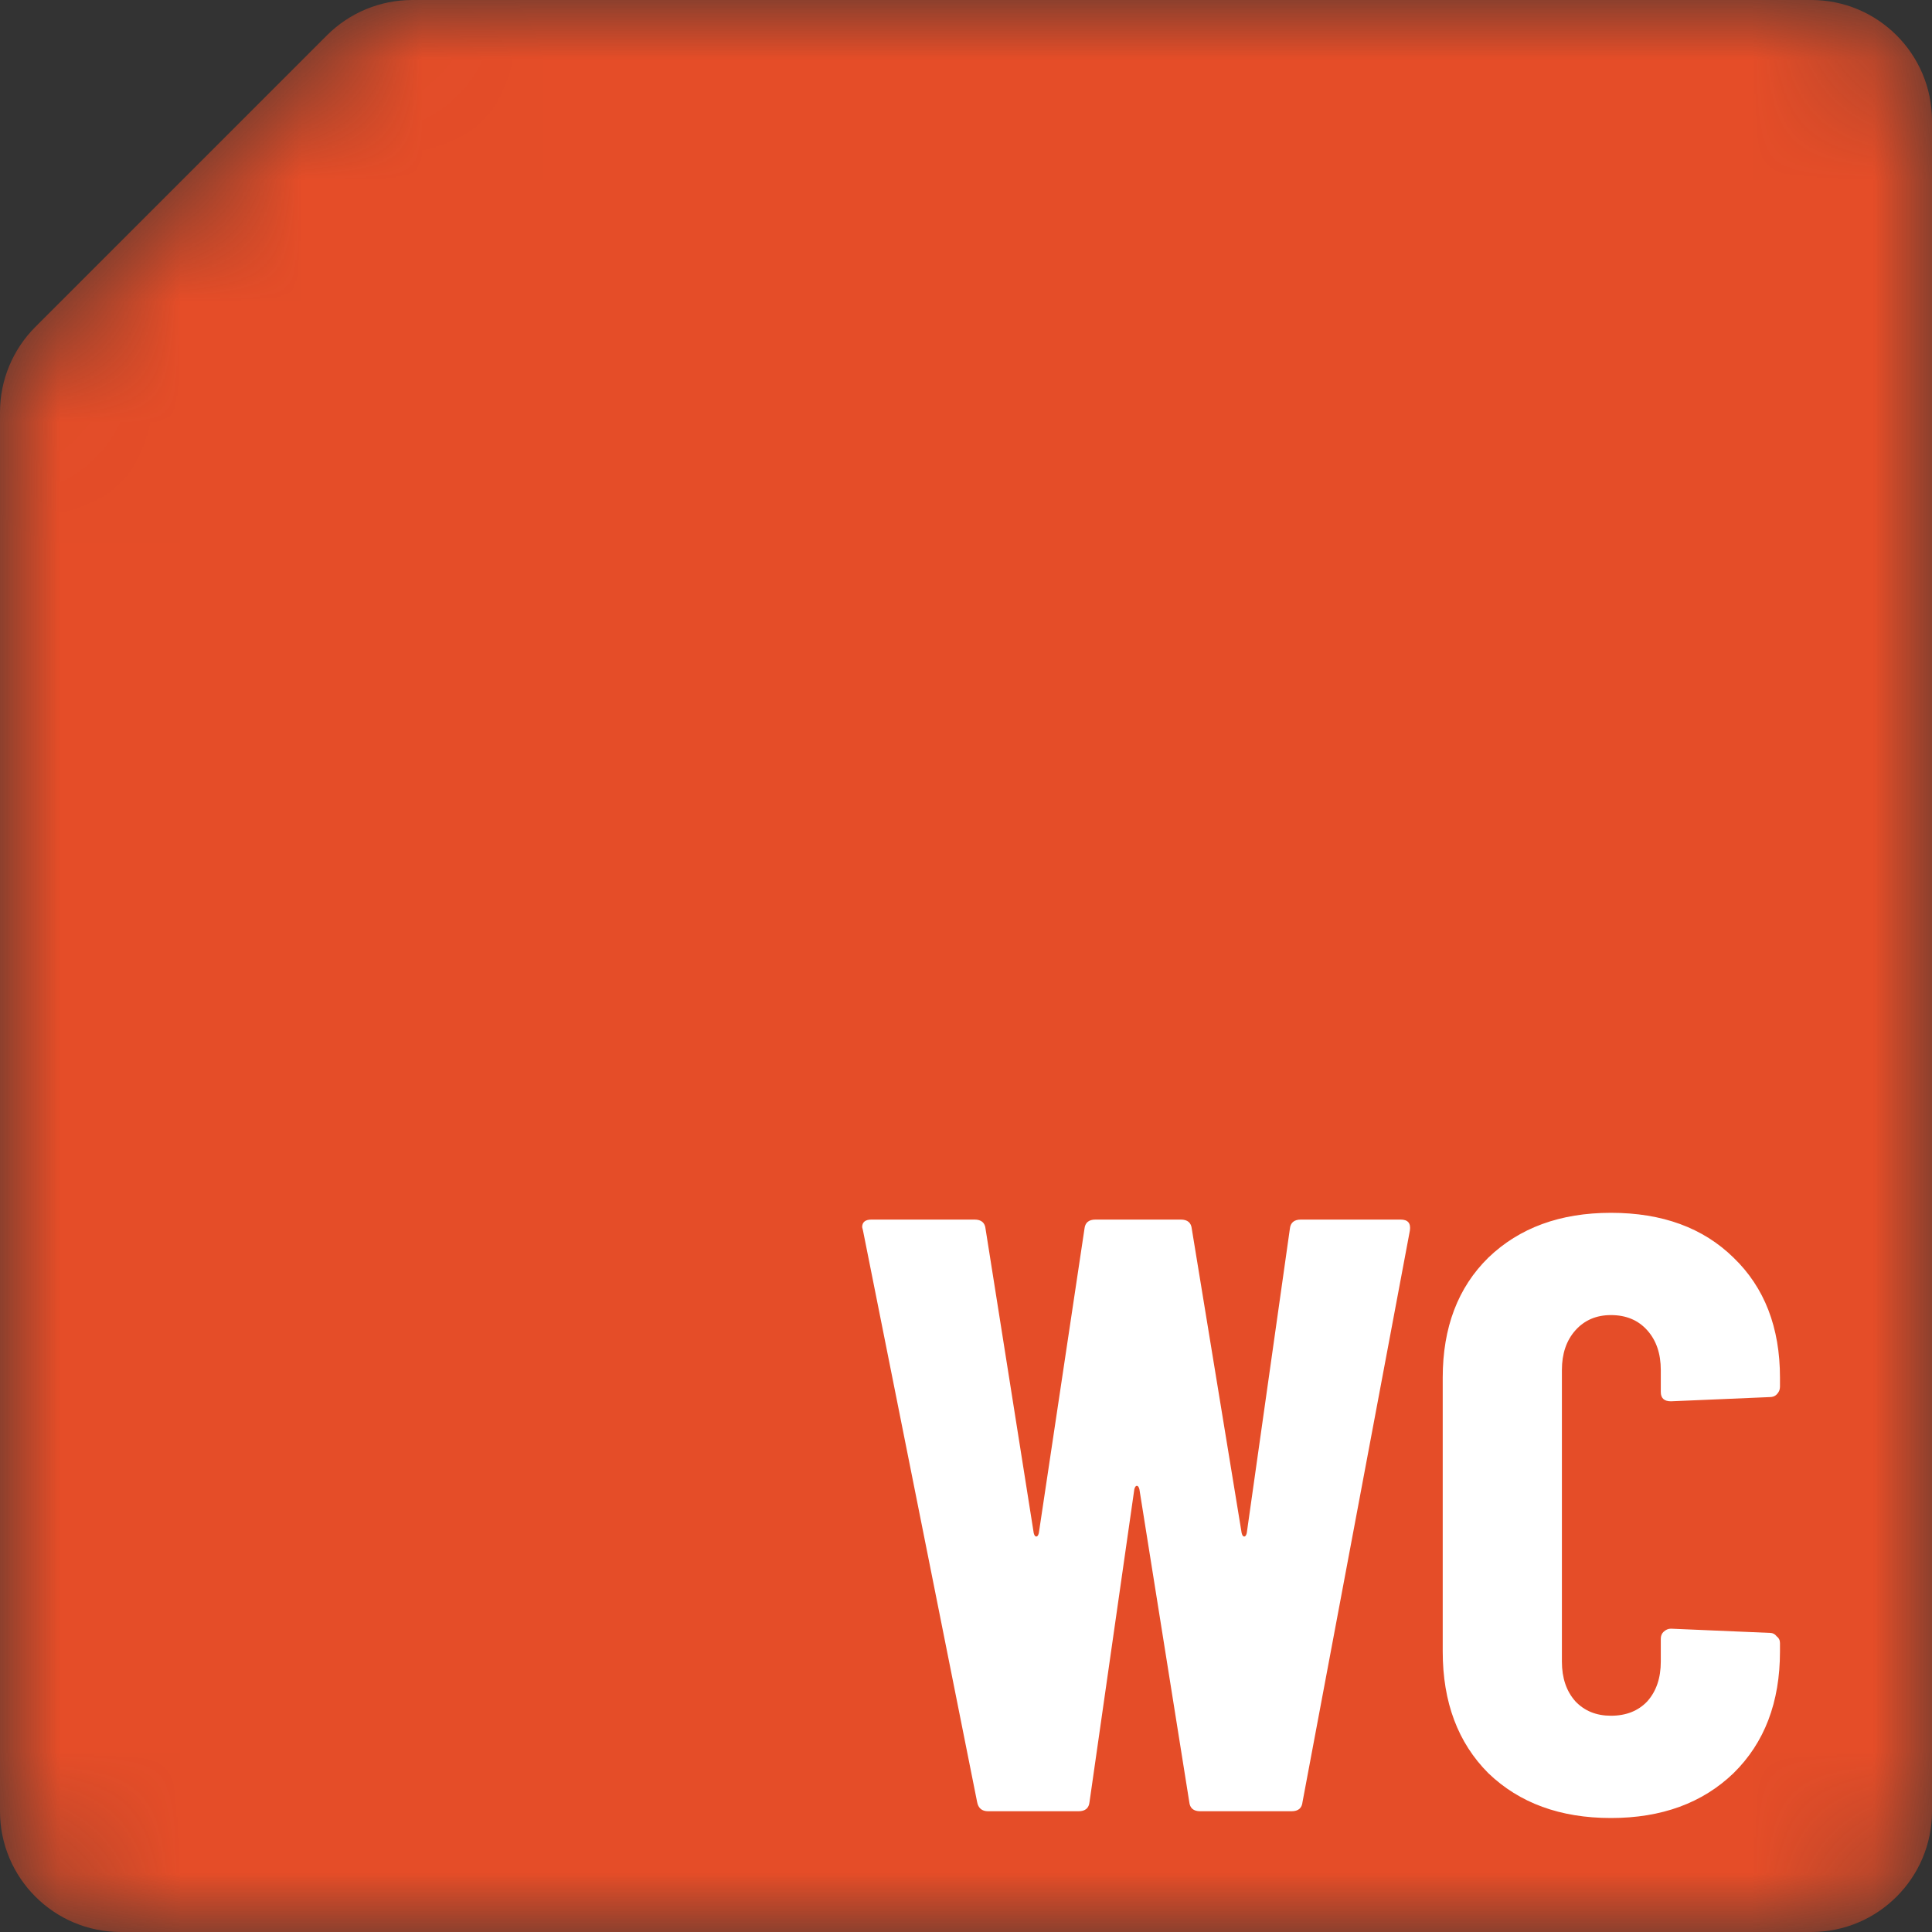 <svg width="16" height="16" viewBox="0 0 16 16" fill="none" xmlns="http://www.w3.org/2000/svg">
<rect x="0" y="0" width="16" height="16" fill="#333333" stroke="none"/>
<mask id="mask0_6_21" style="mask-type:alpha" maskUnits="userSpaceOnUse" x="0" y="0" width="16" height="16">
<path d="M1.547 1.453L2.5 0.5L2.707 0.293C2.895 0.105 3.149 0 3.414 0H4H8H15C15.552 0 16 0.448 16 1V15C16 15.552 15.552 16 15 16H1C0.448 16 0 15.552 0 15V8V4V3.414C0 3.149 0.105 2.895 0.293 2.707L0.484 2.516L1.547 1.453Z" fill="#E54D28"/>
</mask>
<g mask="url(#mask0_6_21)">
<path d="M1.547 1.453L2.5 0.5L2.707 0.293C2.895 0.105 3.149 0 3.414 0H4H8H15C15.552 0 16 0.448 16 1V15C16 15.552 15.552 16 15 16H1C0.448 16 0 15.552 0 15V8V4V3.414C0 3.149 0.105 2.895 0.293 2.707L0.484 2.516L1.547 1.453Z" fill="#E54D28"/>
<path d="M8.183 15C8.132 15 8.101 14.974 8.092 14.923L7.147 10.191L7.14 10.163C7.14 10.121 7.166 10.1 7.217 10.1H8.071C8.127 10.1 8.157 10.126 8.162 10.177L8.561 12.697C8.566 12.716 8.573 12.725 8.582 12.725C8.591 12.725 8.598 12.716 8.603 12.697L8.981 10.177C8.986 10.126 9.016 10.1 9.072 10.1H9.779C9.835 10.1 9.865 10.126 9.87 10.177L10.283 12.697C10.288 12.716 10.295 12.725 10.304 12.725C10.313 12.725 10.32 12.716 10.325 12.697L10.682 10.177C10.687 10.126 10.717 10.1 10.773 10.1H11.599C11.66 10.1 11.685 10.13 11.676 10.191L10.787 14.923C10.782 14.974 10.752 15 10.696 15H9.94C9.884 15 9.854 14.974 9.849 14.923L9.436 12.333C9.431 12.314 9.424 12.305 9.415 12.305C9.406 12.305 9.399 12.314 9.394 12.333L9.023 14.923C9.018 14.974 8.988 15 8.932 15H8.183ZM13.341 15.056C12.921 15.056 12.583 14.932 12.326 14.685C12.074 14.433 11.948 14.097 11.948 13.677V11.409C11.948 10.994 12.074 10.662 12.326 10.415C12.583 10.168 12.921 10.044 13.341 10.044C13.766 10.044 14.104 10.168 14.356 10.415C14.613 10.662 14.741 10.994 14.741 11.409V11.486C14.741 11.509 14.732 11.53 14.713 11.549C14.699 11.563 14.68 11.57 14.657 11.57L13.838 11.605C13.782 11.605 13.754 11.579 13.754 11.528V11.346C13.754 11.211 13.717 11.101 13.642 11.017C13.567 10.933 13.467 10.891 13.341 10.891C13.22 10.891 13.122 10.933 13.047 11.017C12.972 11.101 12.935 11.211 12.935 11.346V13.761C12.935 13.896 12.972 14.006 13.047 14.09C13.122 14.169 13.22 14.209 13.341 14.209C13.467 14.209 13.567 14.169 13.642 14.09C13.717 14.006 13.754 13.896 13.754 13.761V13.572C13.754 13.549 13.761 13.53 13.775 13.516C13.794 13.497 13.815 13.488 13.838 13.488L14.657 13.523C14.68 13.523 14.699 13.532 14.713 13.551C14.732 13.565 14.741 13.584 14.741 13.607V13.677C14.741 14.097 14.613 14.433 14.356 14.685C14.099 14.932 13.761 15.056 13.341 15.056Z" fill="white"/>
</g>
</svg>

